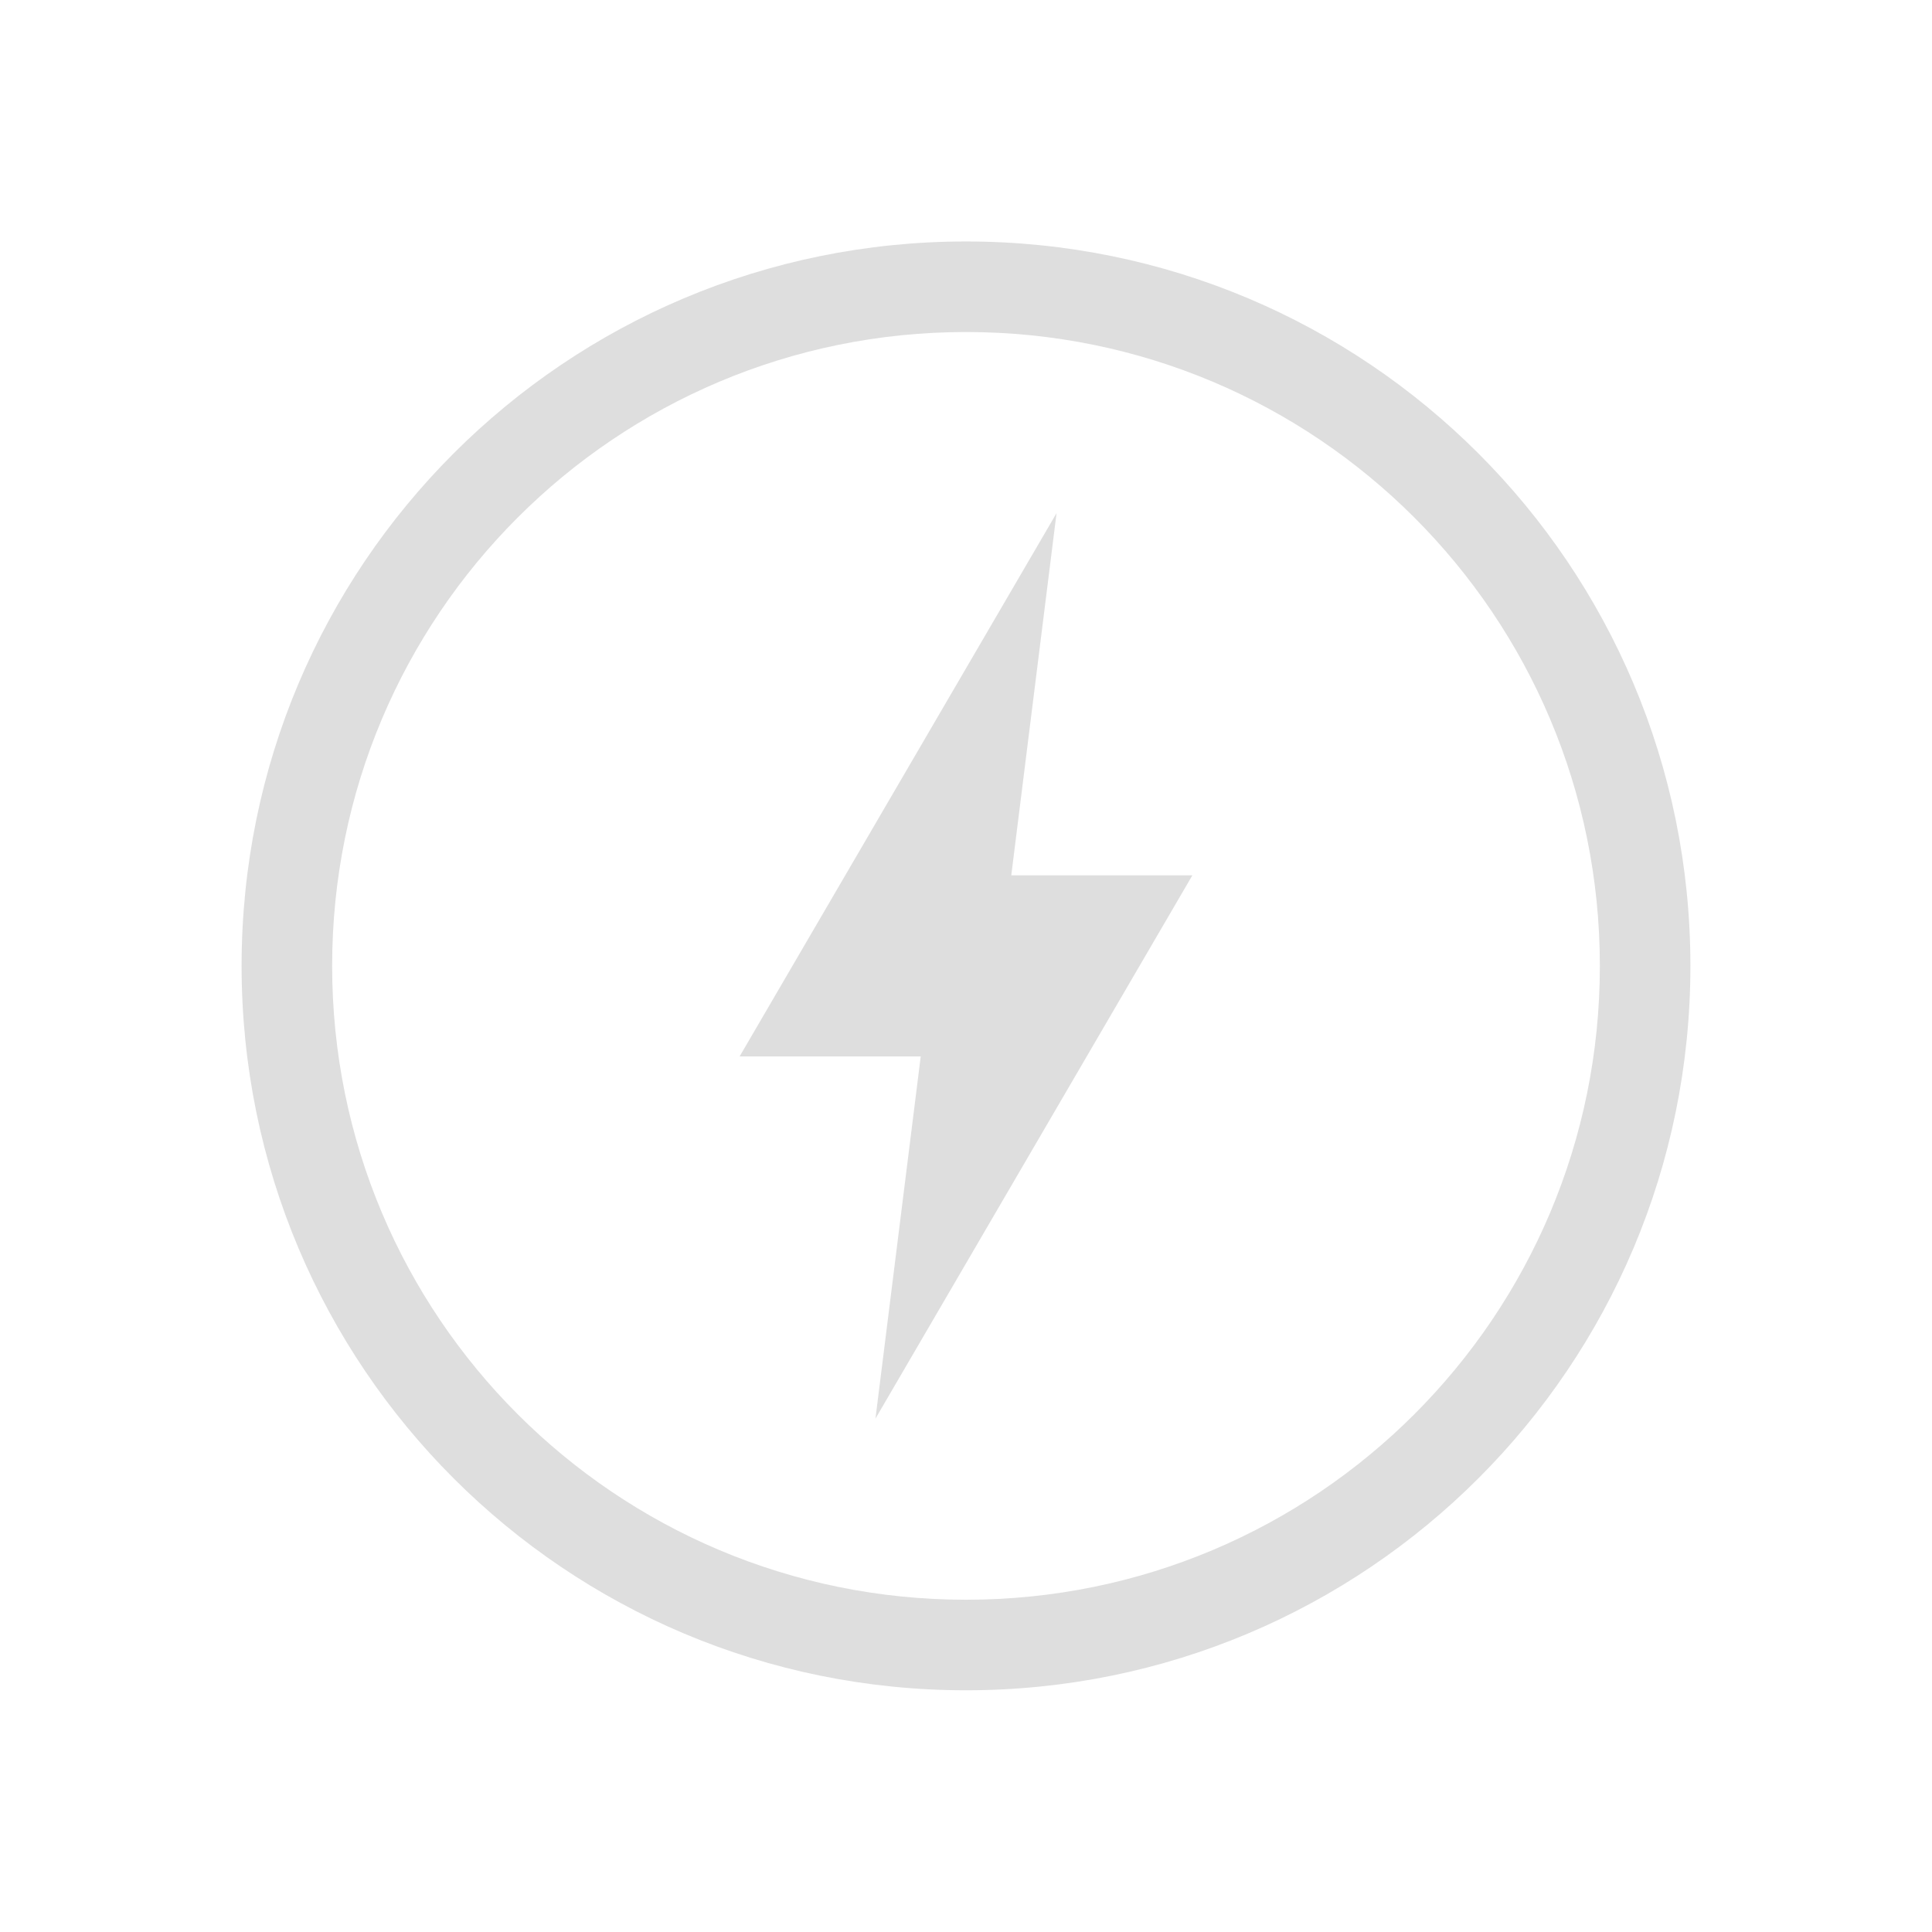 <?xml version="1.0" encoding="UTF-8" standalone="no"?>
<svg
   height="16"
   width="16.002"
   version="1.1"
   id="svg1"
   sodipodi:docname="preferences-system-power-symbolic.svg"
   inkscape:version="1.4 (unknown)"
   xmlns:inkscape="http://www.inkscape.org/namespaces/inkscape"
   xmlns:sodipodi="http://sodipodi.sourceforge.net/DTD/sodipodi-0.dtd"
   xmlns="http://www.w3.org/2000/svg"
   xmlns:svg="http://www.w3.org/2000/svg">
  <defs
     id="defs1" />
  <sodipodi:namedview
     id="namedview1"
     pagecolor="#ffffff"
     bordercolor="#000000"
     borderopacity="0.25"
     inkscape:showpageshadow="2"
     inkscape:pageopacity="0.0"
     inkscape:pagecheckerboard="0"
     inkscape:deskcolor="#d1d1d1"
     inkscape:zoom="24.21875"
     inkscape:cx="6.4825806"
     inkscape:cy="9.9716129"
     inkscape:window-width="1920"
     inkscape:window-height="998"
     inkscape:window-x="0"
     inkscape:window-y="0"
     inkscape:window-maximized="1"
     inkscape:current-layer="svg1" />
  <path
     color="#bebebe"
     d="m 8.001,2 c -3.318,0 -6,2.682 -6,6 0,3.318 2.682,6 6,6 C 11.319,14 14.001,11.318 14.001,8 14.001,4.682 11.319,2 8.001,2 Z m 0,0.75 C 10.904,2.75 13.251,5.098 13.251,8 c 0,2.903 -2.347,5.25 -5.25,5.25 -2.902,0 -5.25,-2.347 -5.25,-5.25 0,-2.902 2.348,-5.25 5.25,-5.25 z m 0.75,1.5 -2.625,4.5 h 1.5 l -0.375,3 2.625,-4.5 h -1.5 z"
     fill="#dedede"
     overflow="visible"
     style="stroke-width:0.75;marker:none"
     id="path1" />
</svg>
